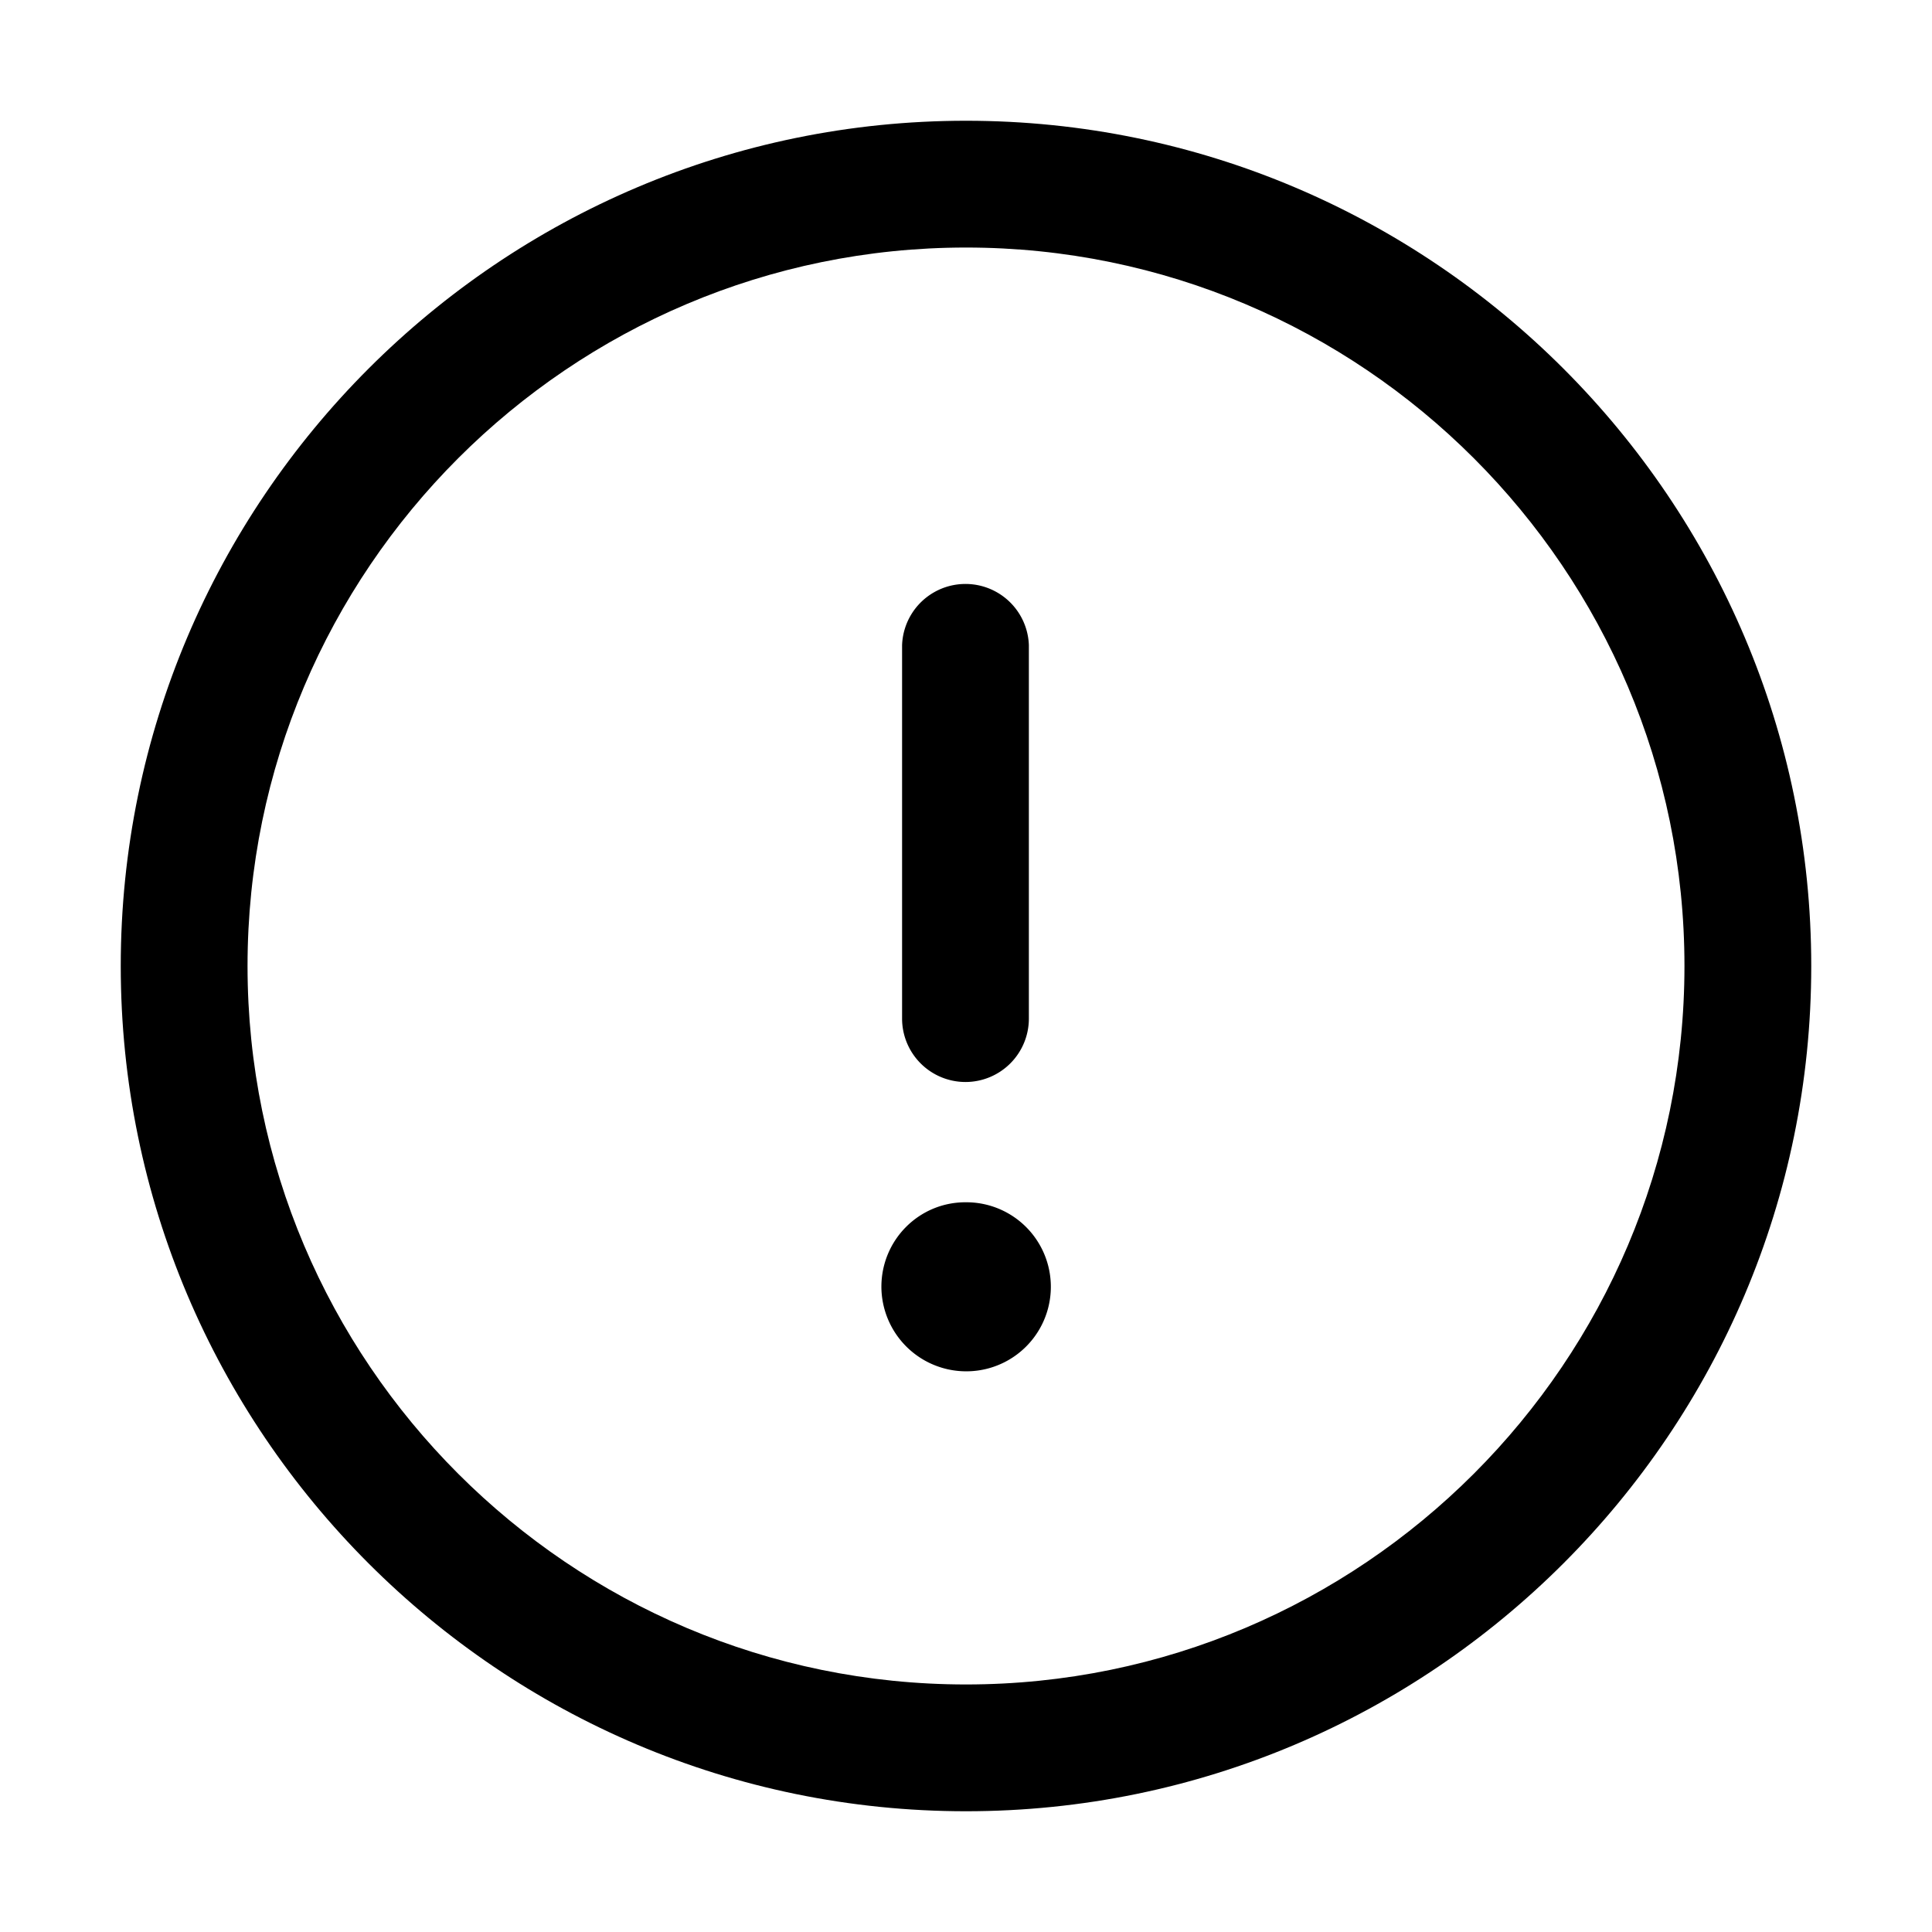 <svg width="24" height="24" viewBox="0 0 24 24" fill="none" xmlns="http://www.w3.org/2000/svg"><path fill-rule="evenodd" clip-rule="evenodd" d="M12 3.075c-4.92 0-8.925 4.003-8.925 8.925 0 4.921 4.004 8.925 8.925 8.925 4.921 0 8.925-4.004 8.925-8.925 0-4.922-4.004-8.925-8.925-8.925zM12 22.5C6.21 22.5 1.5 17.79 1.5 12S6.21 1.5 12 1.5 22.5 6.21 22.5 12 17.79 22.5 12 22.5z" fill="#000"/><path fill-rule="evenodd" clip-rule="evenodd" d="M11.994 13.441a.788.788 0 0 1-.788-.787v-4.64a.788.788 0 0 1 1.575 0v4.64a.788.788 0 0 1-.787.787zm.011 3.594a1.054 1.054 0 0 1-1.056-1.05c0-.58.465-1.05 1.045-1.05h.01a1.05 1.05 0 1 1 0 2.1z" fill="#000"/></svg>